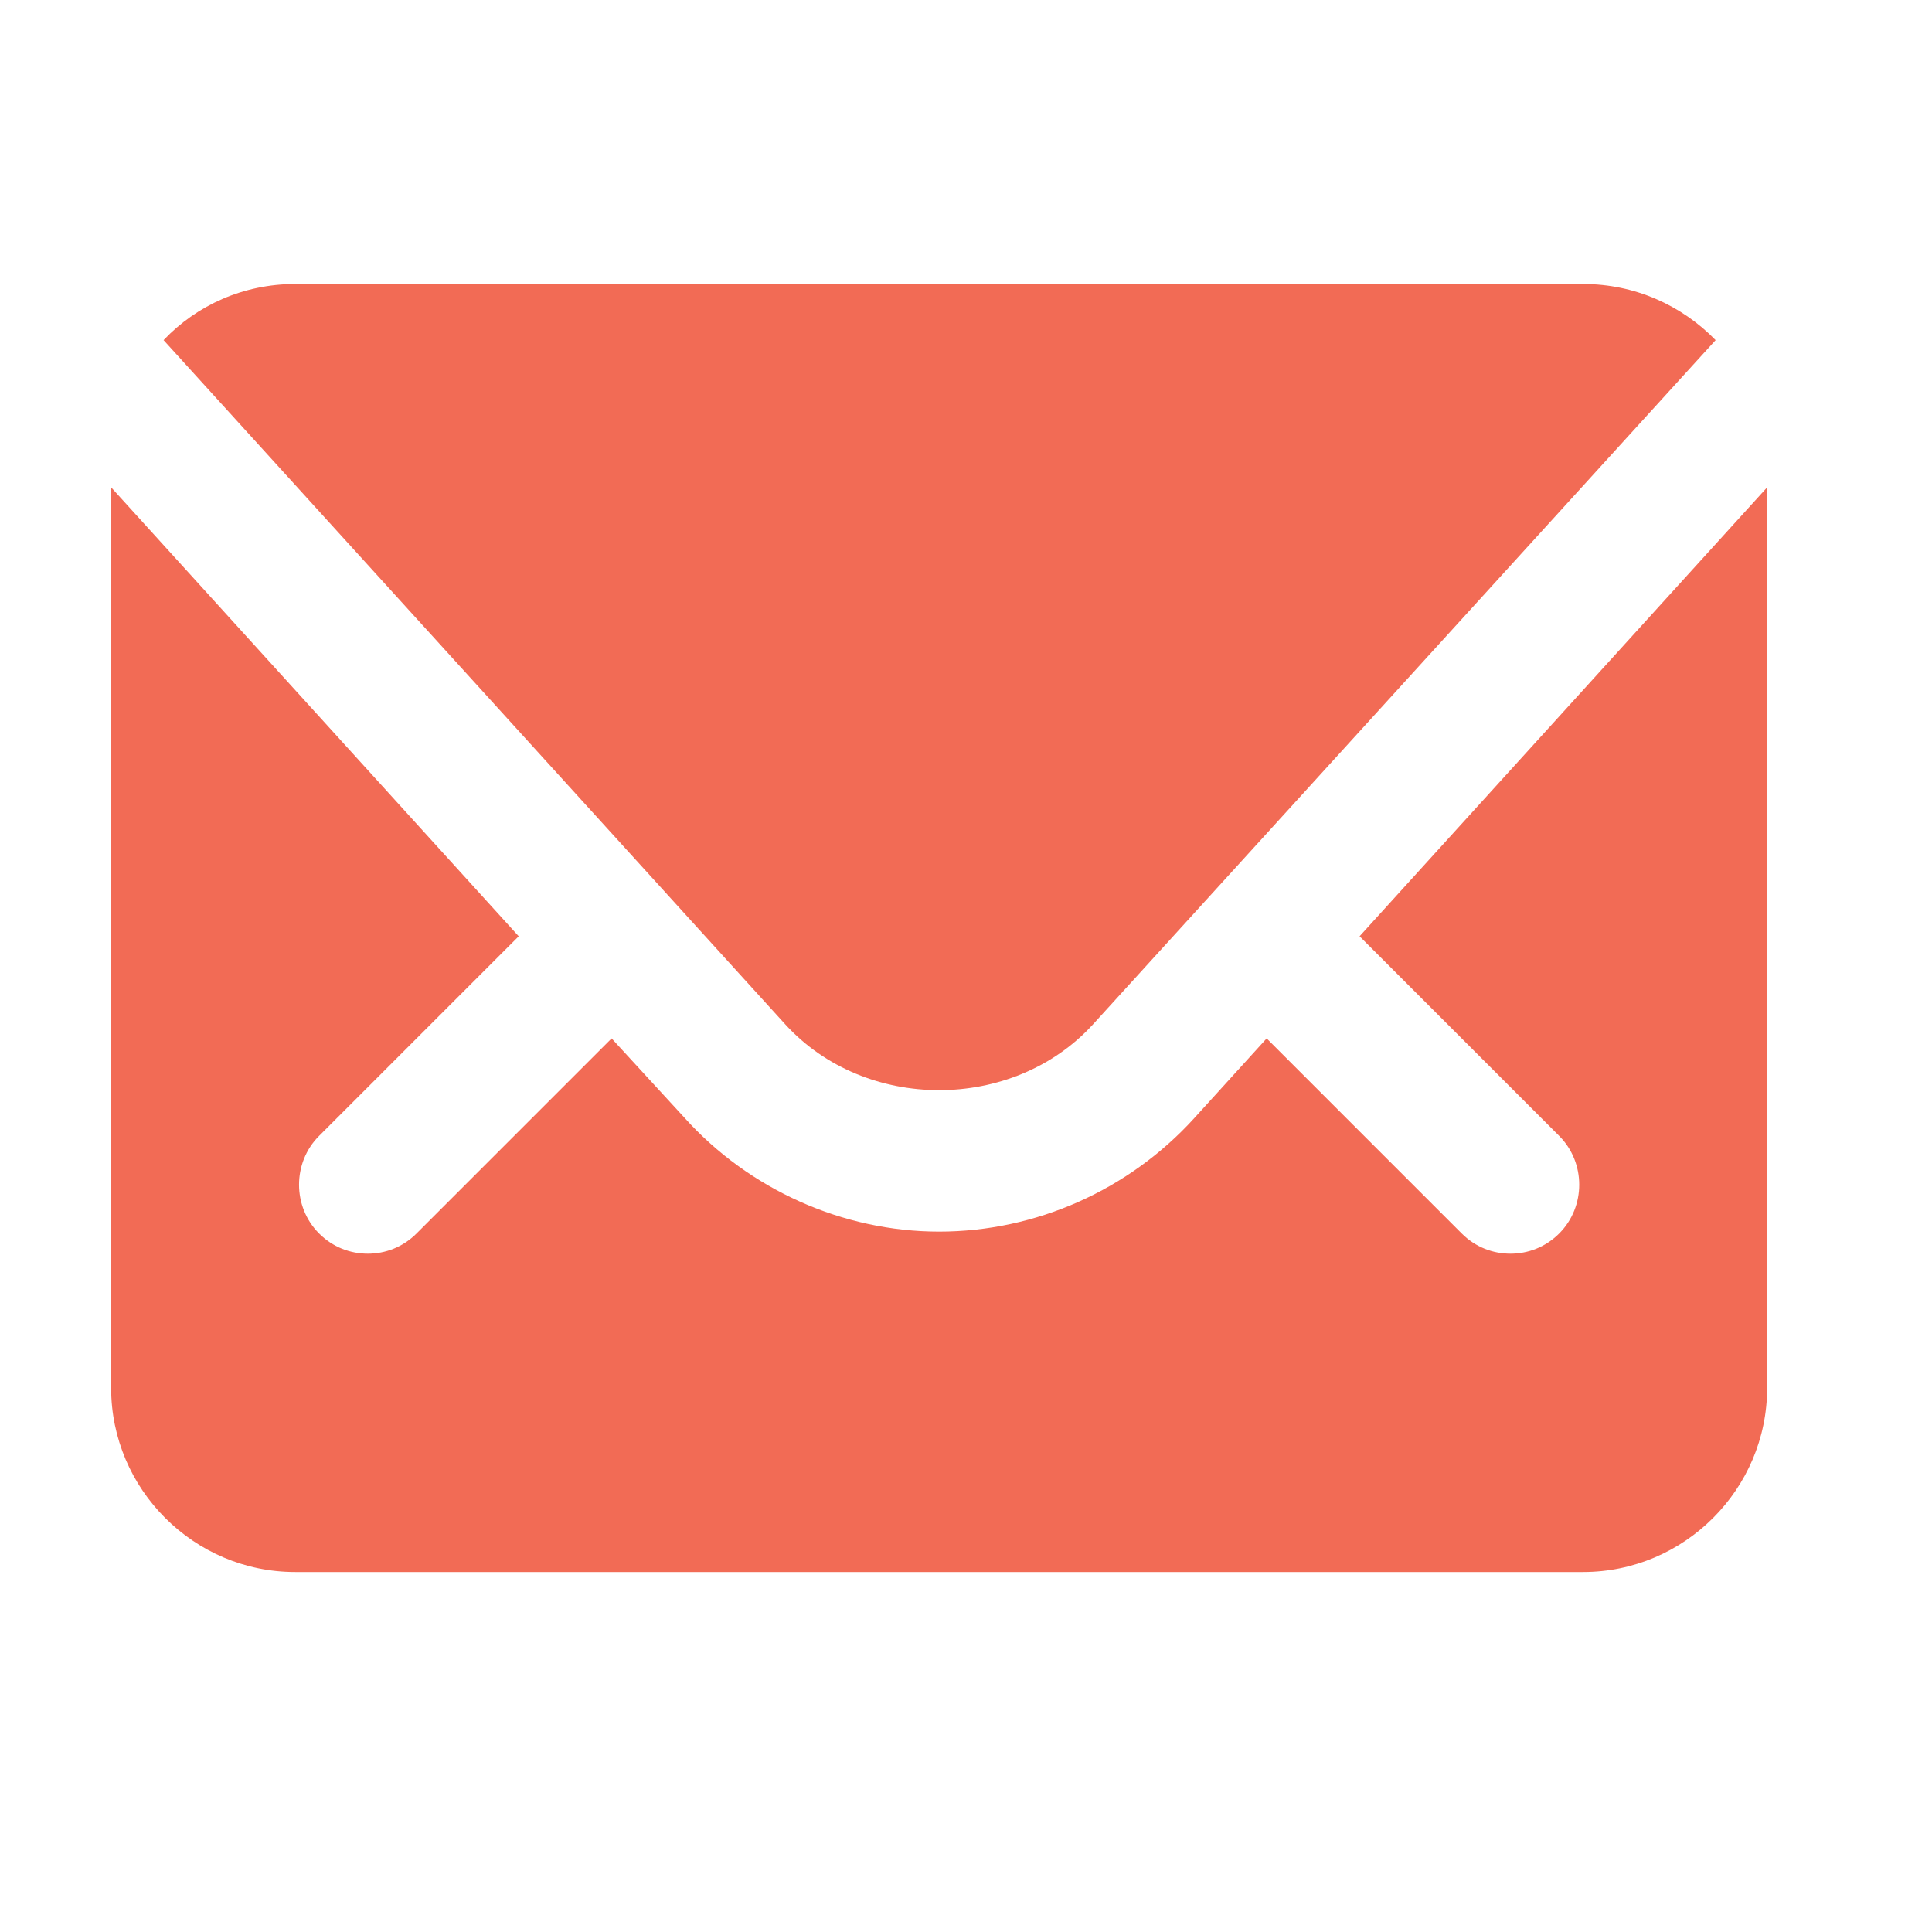 <svg width="21" height="21" viewBox="0 0 21 21" fill="none" xmlns="http://www.w3.org/2000/svg">
<path d="M14.778 10.177L16.948 12.347C17.238 12.637 17.238 13.117 16.948 13.407C16.798 13.557 16.608 13.627 16.418 13.627C16.228 13.627 16.038 13.557 15.888 13.407L13.768 11.287L12.978 12.157C12.268 12.937 11.258 13.387 10.208 13.387C9.158 13.387 8.138 12.927 7.438 12.147L6.648 11.287L4.528 13.407C4.378 13.557 4.188 13.627 3.998 13.627C3.808 13.627 3.618 13.557 3.468 13.407C3.178 13.117 3.178 12.637 3.468 12.347L5.638 10.177L1.208 5.297V15.087C1.208 16.187 2.108 17.087 3.208 17.087H17.208C18.308 17.087 19.208 16.187 19.208 15.087V5.297L14.778 10.177Z" fill="#F26B55"/>
<path d="M8.538 11.137C9.408 12.087 11.008 12.087 11.878 11.137L18.648 3.697C18.278 3.317 17.768 3.087 17.208 3.087H3.208C2.648 3.087 2.138 3.317 1.778 3.697L8.538 11.137Z" fill="#F26B55"/>
</svg>
